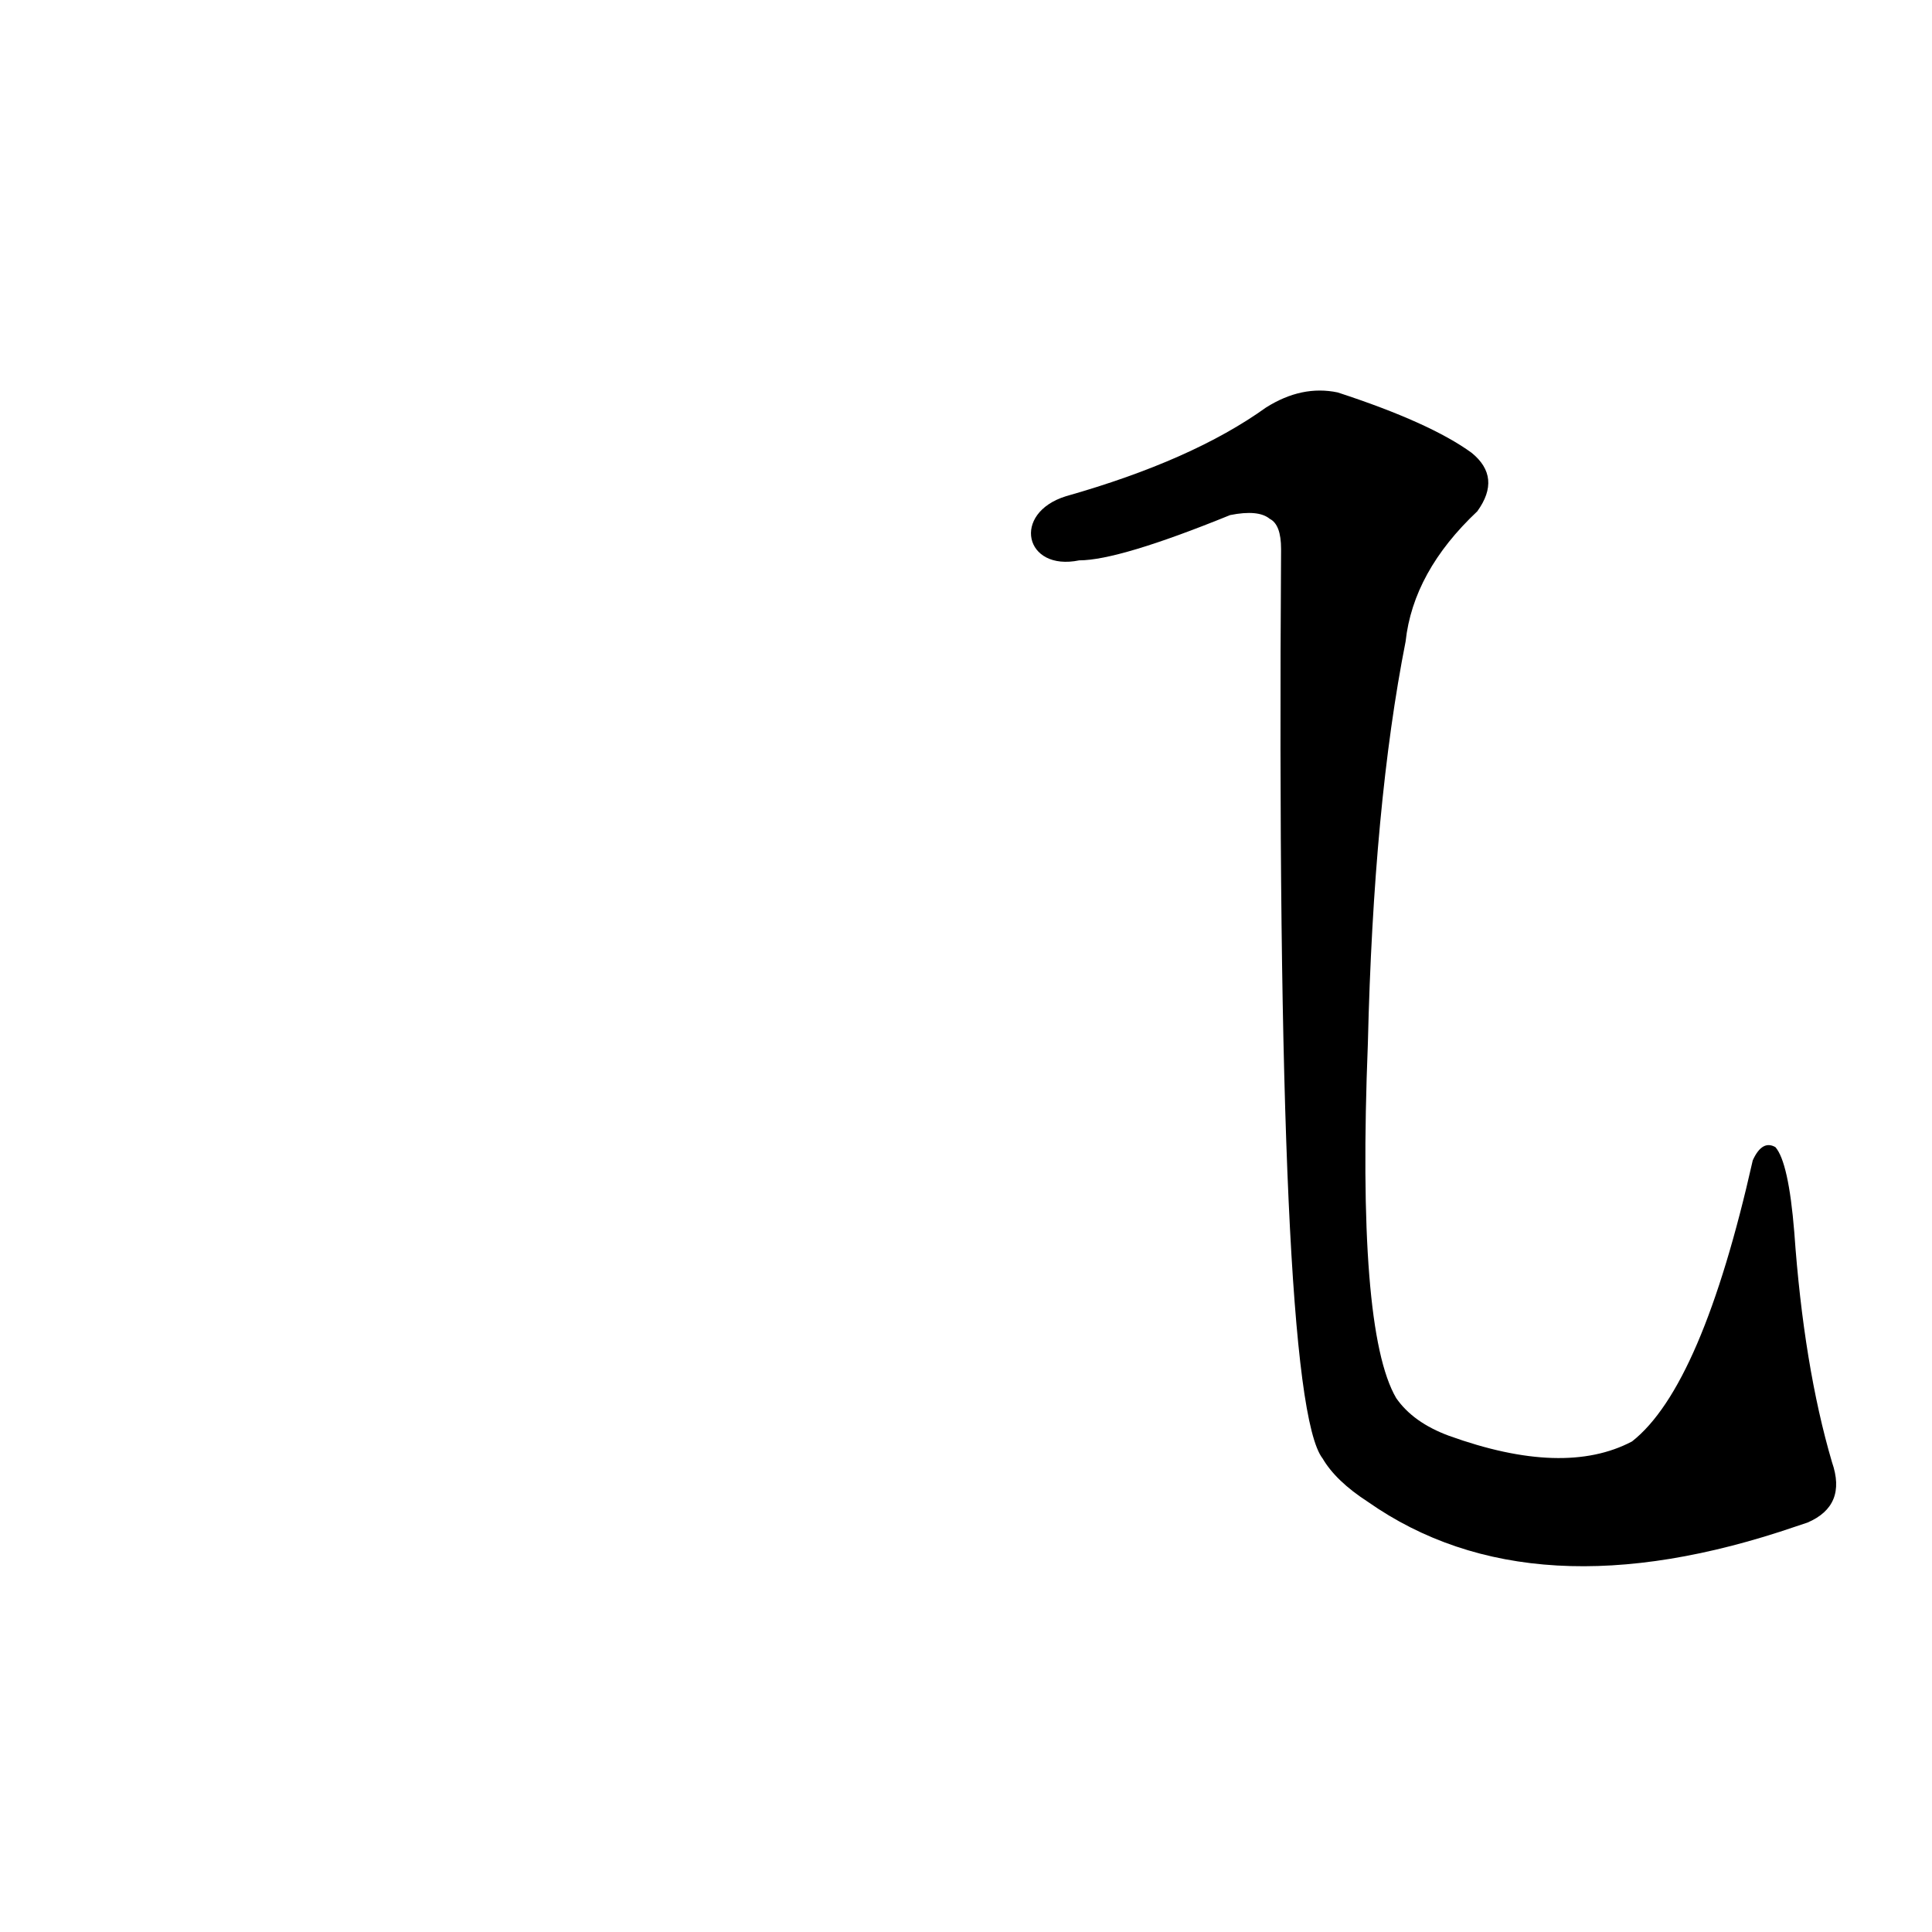 <?xml version='1.0' encoding='utf-8'?>
<svg xmlns="http://www.w3.org/2000/svg" version="1.1" viewBox="0 0 1024 1024"><g transform="scale(1, -1) translate(0, -900)"><path d="M 958 93 Q 979 102 971 125 Q 956 176 951 247 Q 948 284 941 292 Q 934 296 929 285 Q 902 165 865 136 Q 829 117 768 139 Q 749 146 740 159 Q 719 195 725 347 Q 728 474 745 560 Q 749 597 783 629 Q 796 647 780 660 Q 758 676 709 692 Q 690 696 671 684 Q 632 656 565 637 C 536 628 543 597 572 603 Q 593 603 652 627 Q 667 630 673 625 Q 679 622 679 609 Q 676 159 701 127 Q 708 115 725 104 Q 812 43 952 91 Q 955 92 958 93 Z" fill="black" /></g></svg>